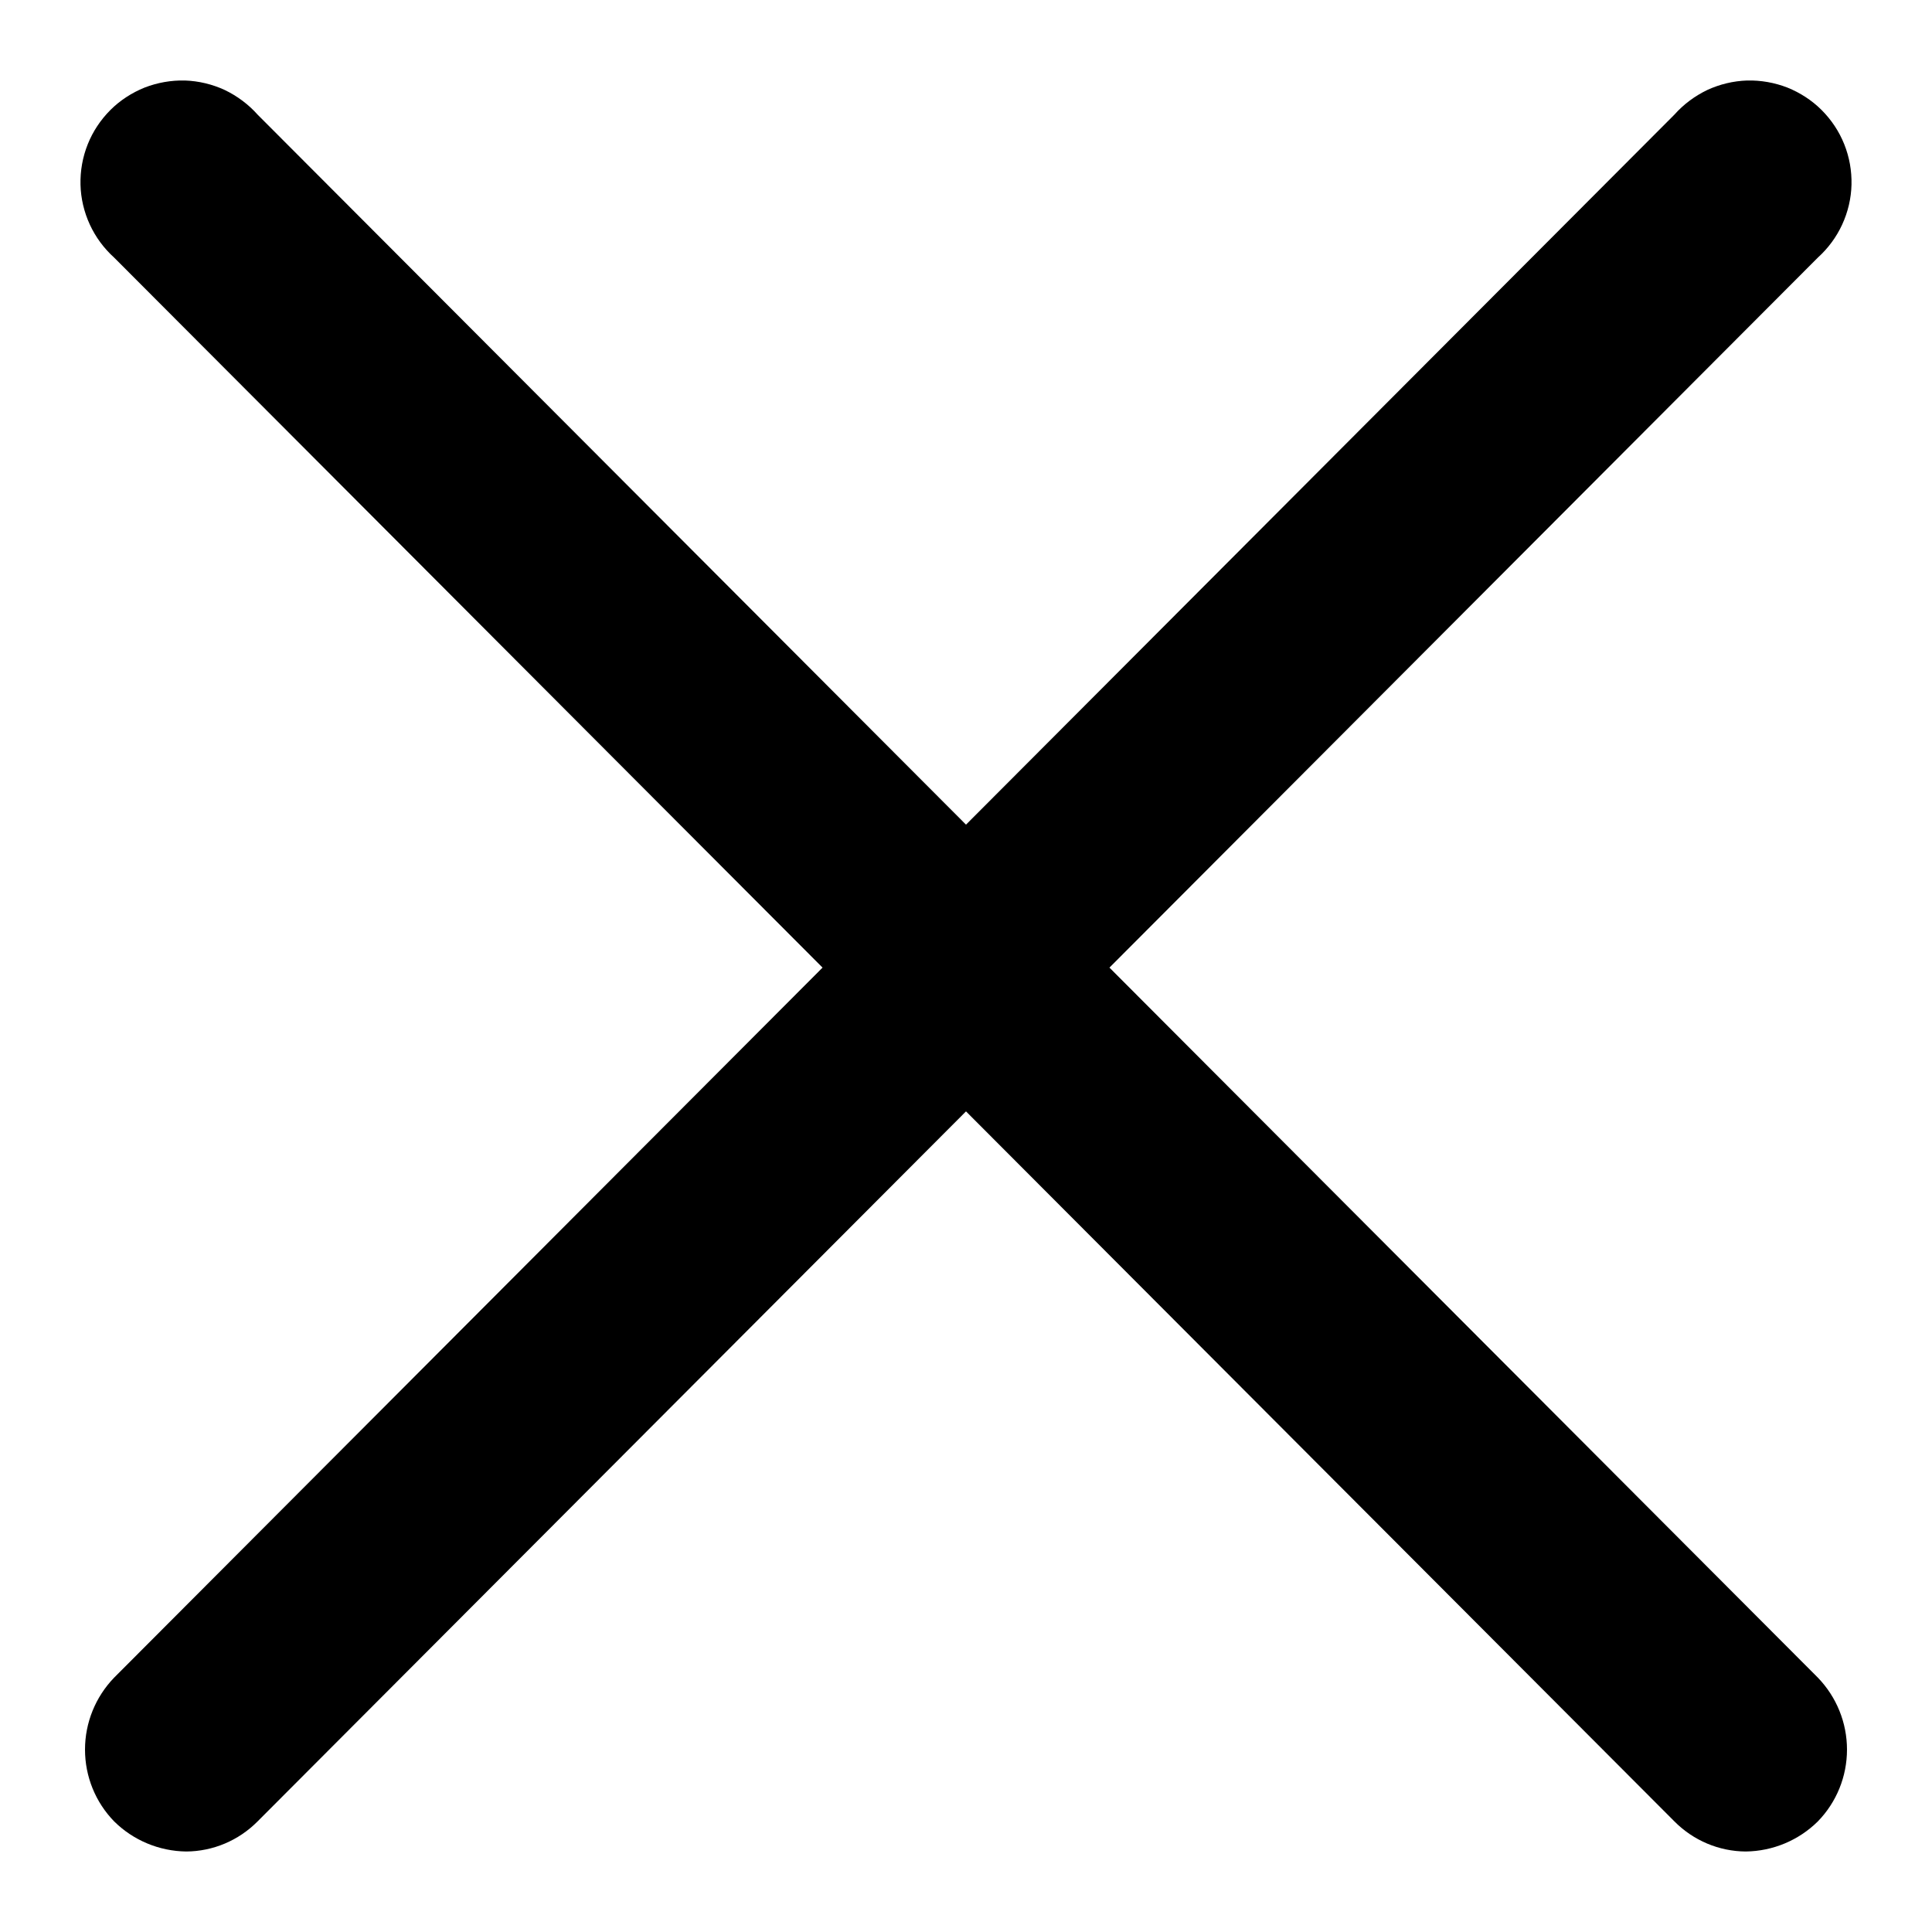 <svg width="12" height="12" viewBox="0 0 12 12" fill="none" xmlns="http://www.w3.org/2000/svg">
<path d="M6.891 6.01L11.291 1.6C11.355 1.542 11.406 1.473 11.442 1.395C11.478 1.317 11.498 1.232 11.5 1.147C11.502 1.061 11.487 0.976 11.455 0.896C11.423 0.816 11.375 0.744 11.314 0.683C11.254 0.623 11.181 0.576 11.102 0.544C11.022 0.513 10.937 0.498 10.851 0.5C10.766 0.503 10.682 0.523 10.604 0.559C10.527 0.596 10.457 0.648 10.4 0.712L6 5.122L1.6 0.712C1.543 0.648 1.473 0.596 1.396 0.559C1.318 0.523 1.234 0.503 1.149 0.5C1.063 0.498 0.978 0.513 0.898 0.544C0.819 0.576 0.746 0.623 0.686 0.683C0.625 0.744 0.577 0.816 0.545 0.896C0.513 0.976 0.498 1.061 0.5 1.147C0.502 1.232 0.522 1.317 0.558 1.395C0.594 1.473 0.645 1.542 0.709 1.6L5.109 6.01L0.709 10.42C0.593 10.54 0.528 10.7 0.528 10.867C0.528 11.034 0.593 11.194 0.709 11.313C0.828 11.431 0.989 11.498 1.157 11.5C1.323 11.499 1.482 11.432 1.6 11.313L6 6.903L10.4 11.313C10.518 11.432 10.677 11.499 10.843 11.5C11.011 11.498 11.172 11.431 11.291 11.313C11.407 11.194 11.472 11.034 11.472 10.867C11.472 10.7 11.407 10.54 11.291 10.42L6.891 6.01Z" fill="black"/>
</svg>
